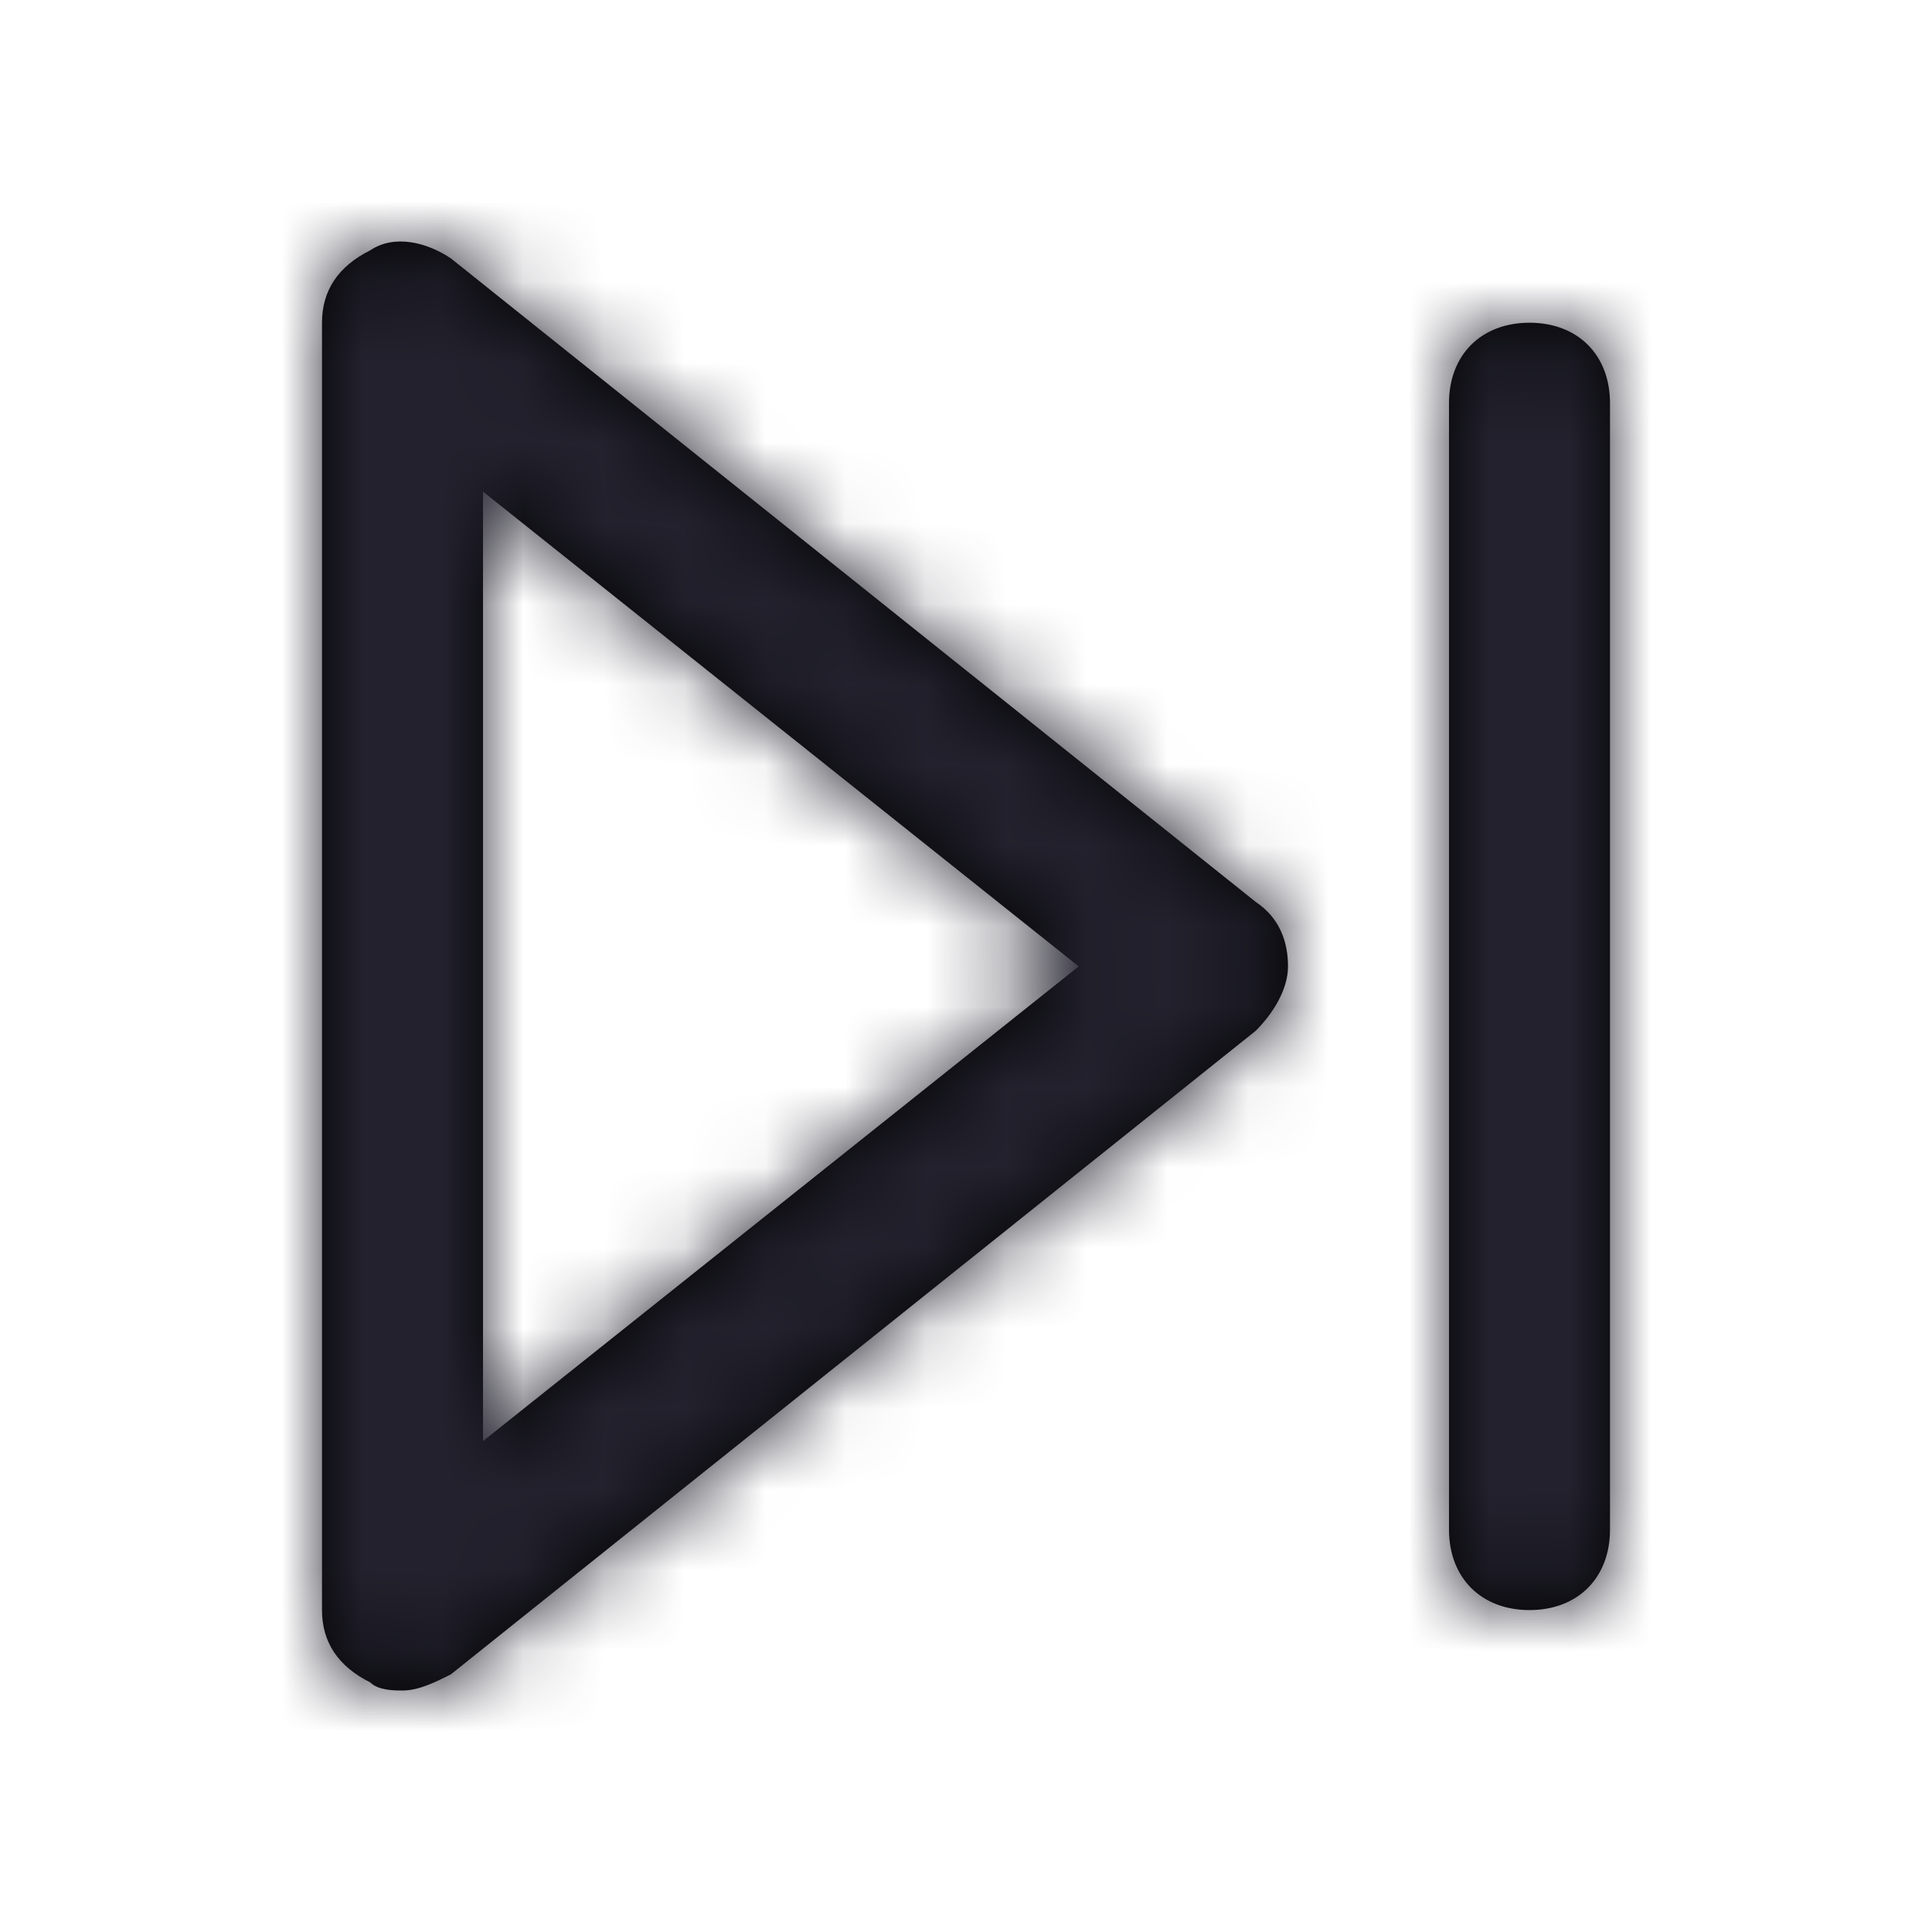 <?xml version="1.0" encoding="UTF-8"?>
<svg width="24px" height="24px" viewBox="0 0 24 24" version="1.1" xmlns="http://www.w3.org/2000/svg" xmlns:xlink="http://www.w3.org/1999/xlink">
    <title>Icon/skip-forward</title>
    <defs>
        <path d="M5.6,3.209 C5.3,3.009 4.9,2.909 4.6,3.109 C4.2,3.309 4,3.609 4,4.009 L4,20.001 C4,20.4 4.2,20.7 4.6,20.9 C4.7,21 4.9,21 5,21 C5.2,21 5.4,20.9 5.6,20.8 L15.6,12.804 C15.8,12.604 16,12.304 16,12.005 C16,11.705 15.9,11.405 15.6,11.205 L5.6,3.209 Z M6,17.902 L6,6.107 L13.4,12.005 L6,17.902 Z M20,5.008 L20,19.001 C20,19.601 19.6,20.001 19,20.001 C18.4,20.001 18,19.601 18,19.001 L18,5.008 C18,4.408 18.4,4.009 19,4.009 C19.6,4.009 20,4.408 20,5.008 Z" id="path-1"></path>
    </defs>
    <g id="Icon/skip-forward" stroke="none" stroke-width="1" fill="none" fill-rule="evenodd">
        <mask id="mask-2" fill="white">
            <use xlink:href="#path-1"></use>
        </mask>
        <use id="Mask" fill="#000000" fill-rule="nonzero" xlink:href="#path-1"></use>
        <g id="Icon-Color" mask="url(#mask-2)" fill="#22212D">
            <rect id="Shape" x="0" y="0" width="24" height="24"></rect>
        </g>
    </g>
</svg>